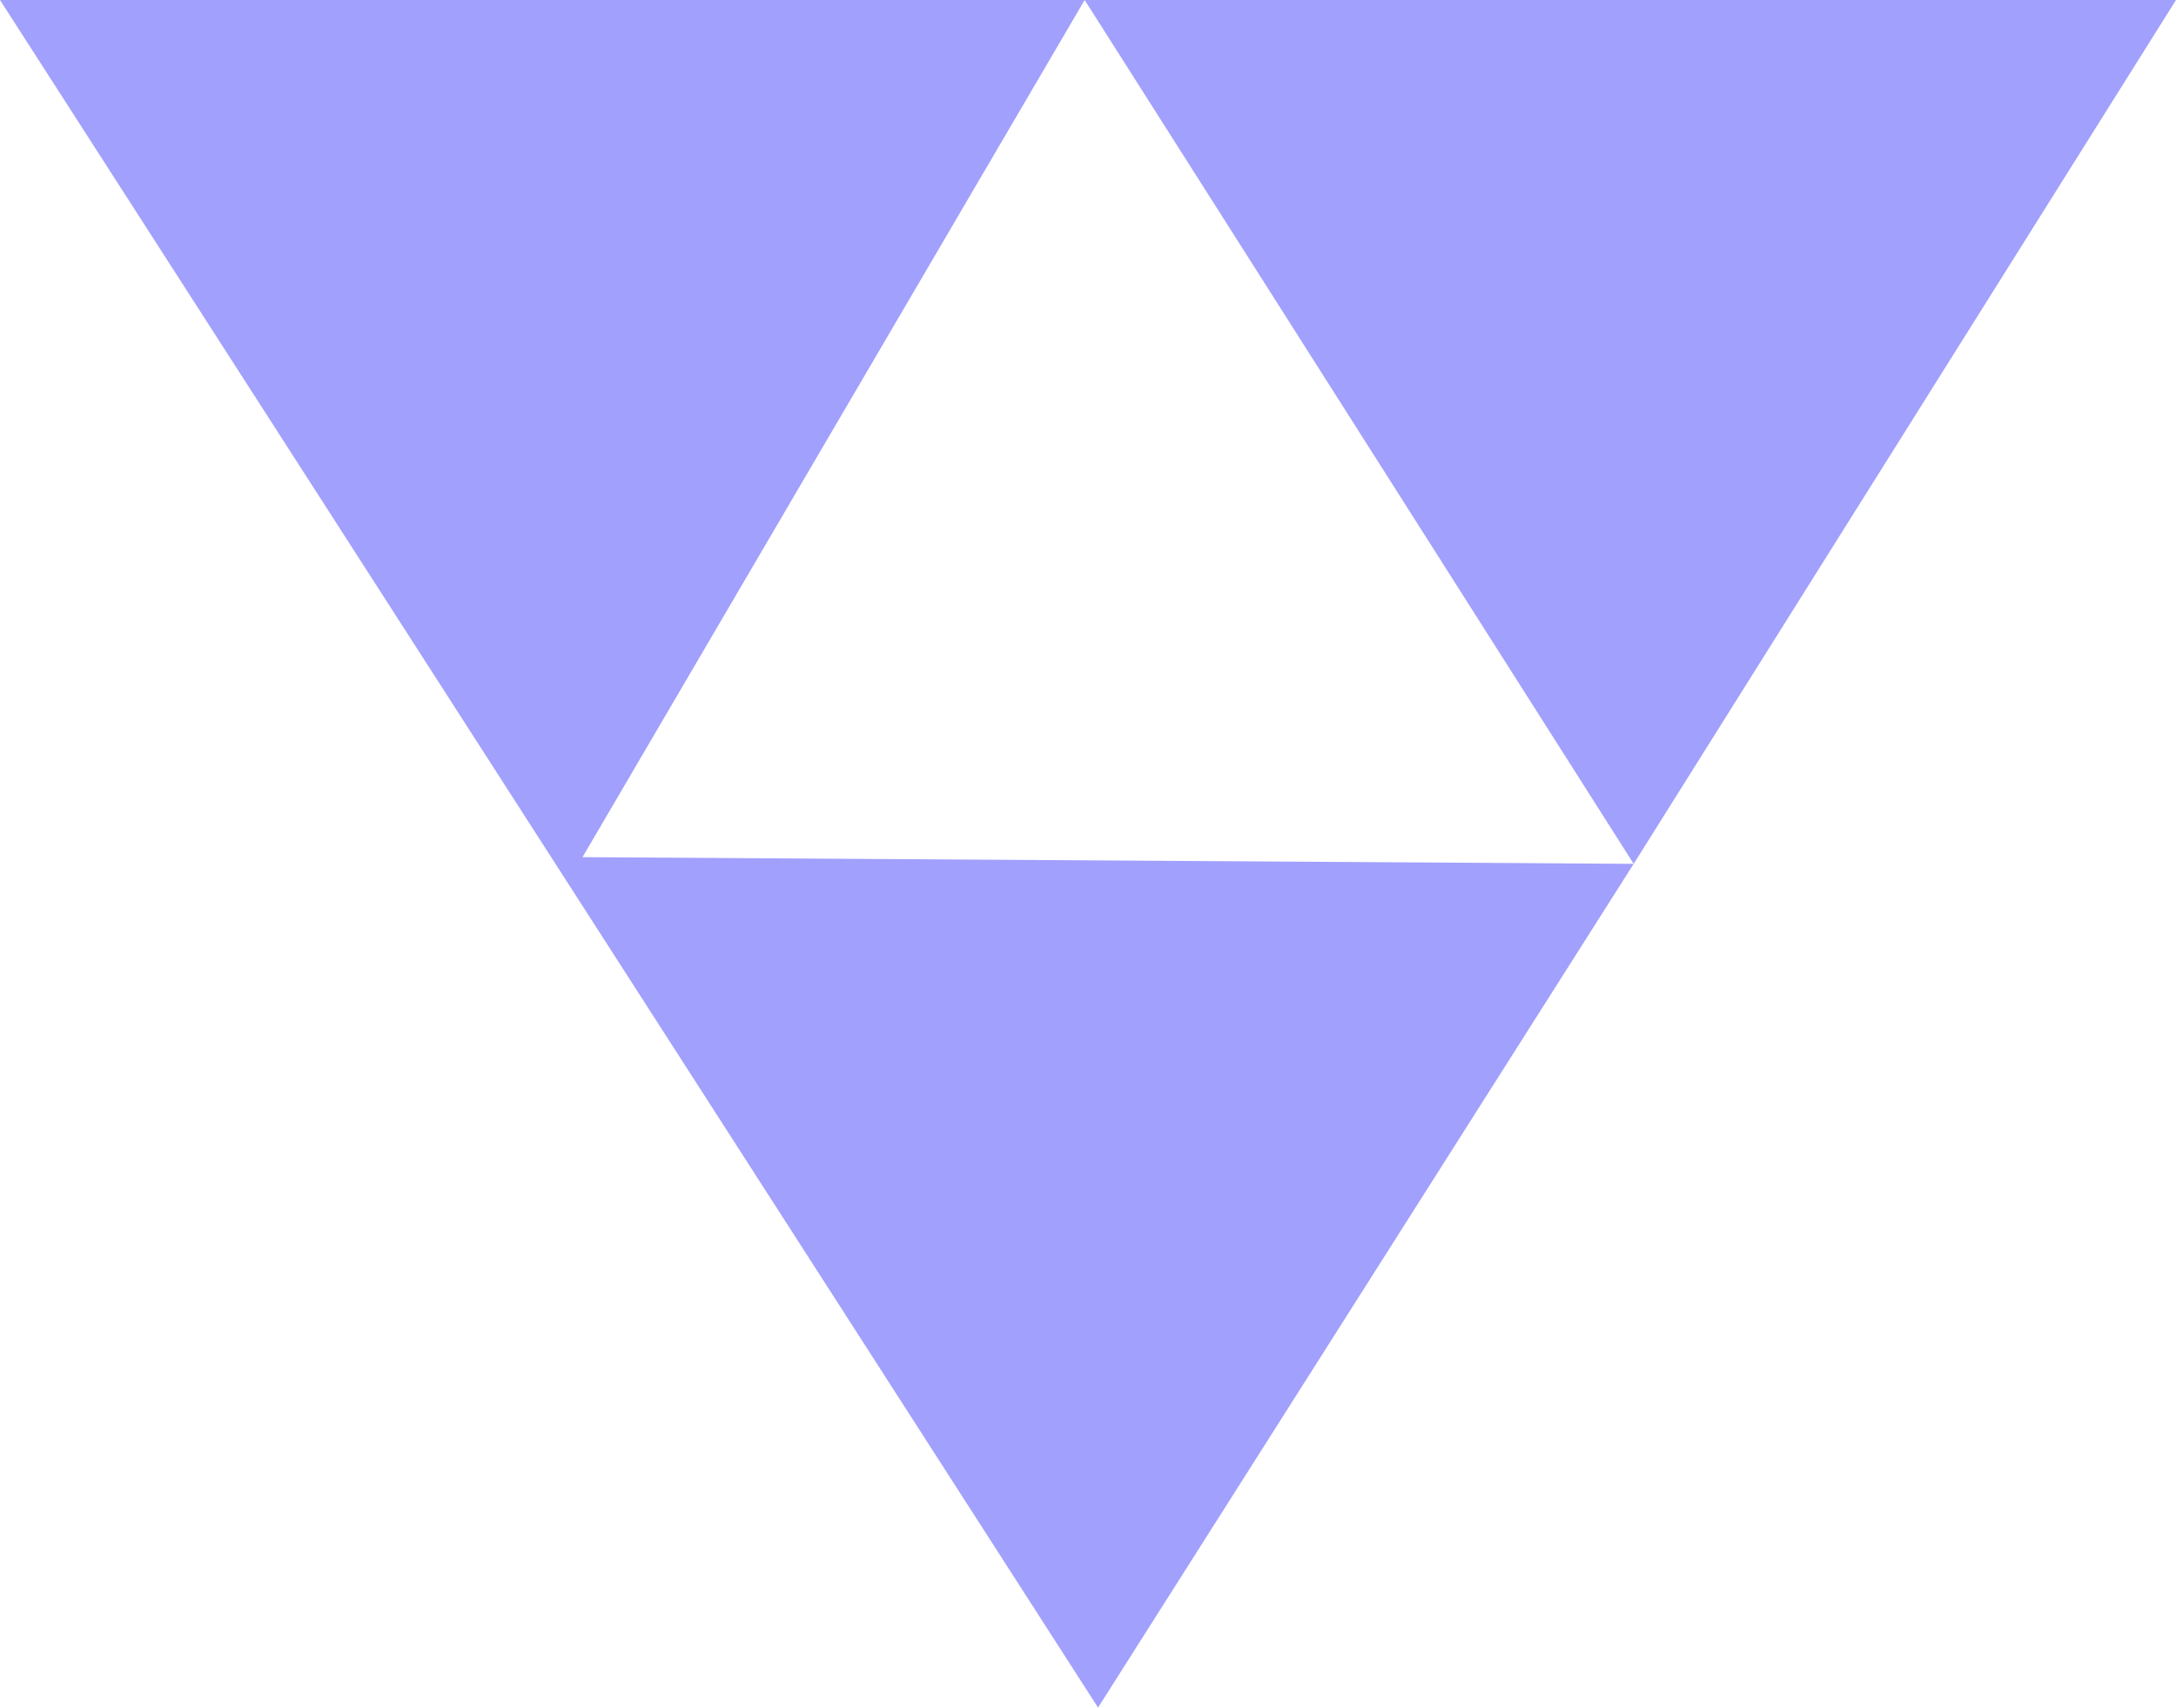 <?xml version="1.0" encoding="UTF-8" standalone="no"?>
<svg xmlns:xlink="http://www.w3.org/1999/xlink" height="12.75px" width="16.25px" xmlns="http://www.w3.org/2000/svg">
  <g transform="matrix(1.0, 0.0, 0.0, 1.0, 8.1, 6.35)">
    <path d="M4.1 0.1 L0.1 6.4 -8.1 -6.35 0.0 -6.35 -3.75 0.05 4.1 0.1 0.0 -6.35 8.15 -6.35 4.1 0.1" fill="#a1a0fd" fill-rule="evenodd" stroke="none"/>
  </g>
</svg>
